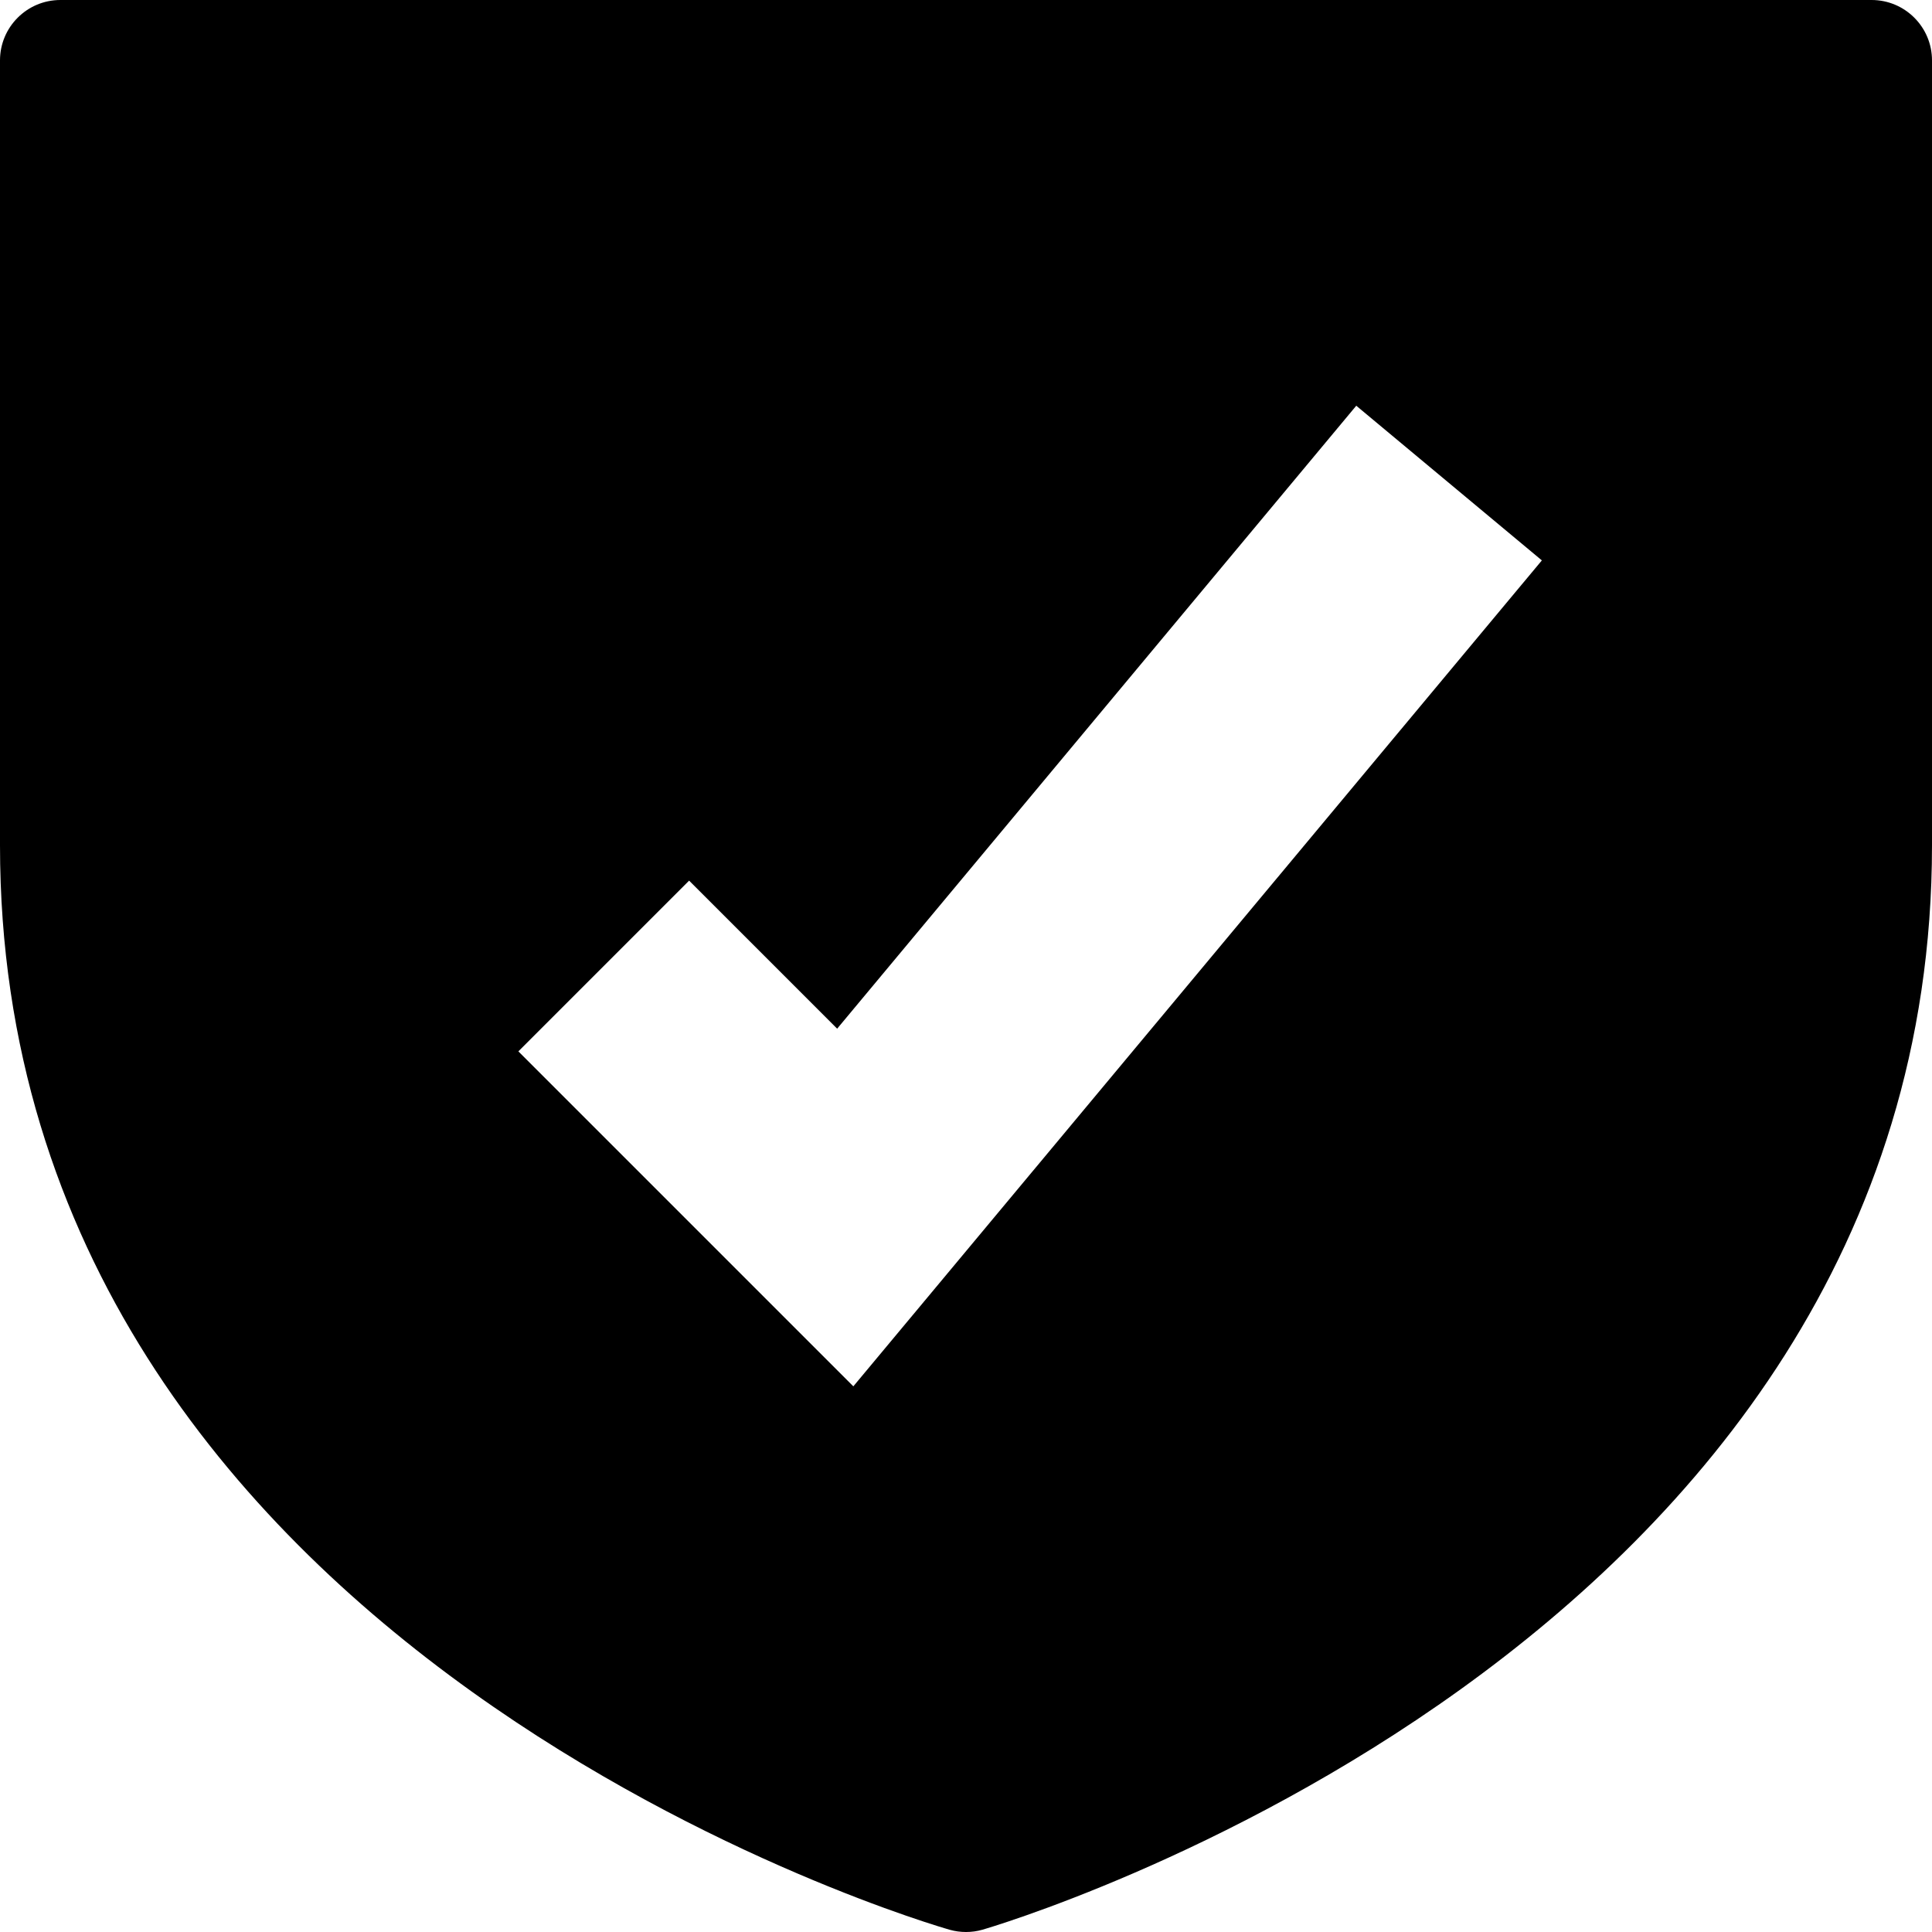 <?xml version="1.0" encoding="utf-8"?>
<!-- Generator: Adobe Illustrator 22.1.0, SVG Export Plug-In . SVG Version: 6.00 Build 0)  -->
<svg version="1.1" id="Layer_1" xmlns="http://www.w3.org/2000/svg" xmlns:xlink="http://www.w3.org/1999/xlink" x="0px" y="0px"
	 viewBox="0 0 16 16" style="enable-background:new 0 0 16 16;" xml:space="preserve">
<path d="M15.5,0h-15C0.224,0,0,0.224,0,0.5V7c0,6.731,7.788,8.96,7.867,8.982C7.91,15.994,7.955,16,8,16
	c0.046,0,0.092-0.006,0.136-0.019C8.215,15.959,16,13.685,16,7V0.5C16,0.224,15.776,0,15.5,0z M7.067,11.481L4.293,8.707
	l1.414-1.414l1.226,1.226l4.299-5.159l1.537,1.281L7.067,11.481z"/>
</svg>
